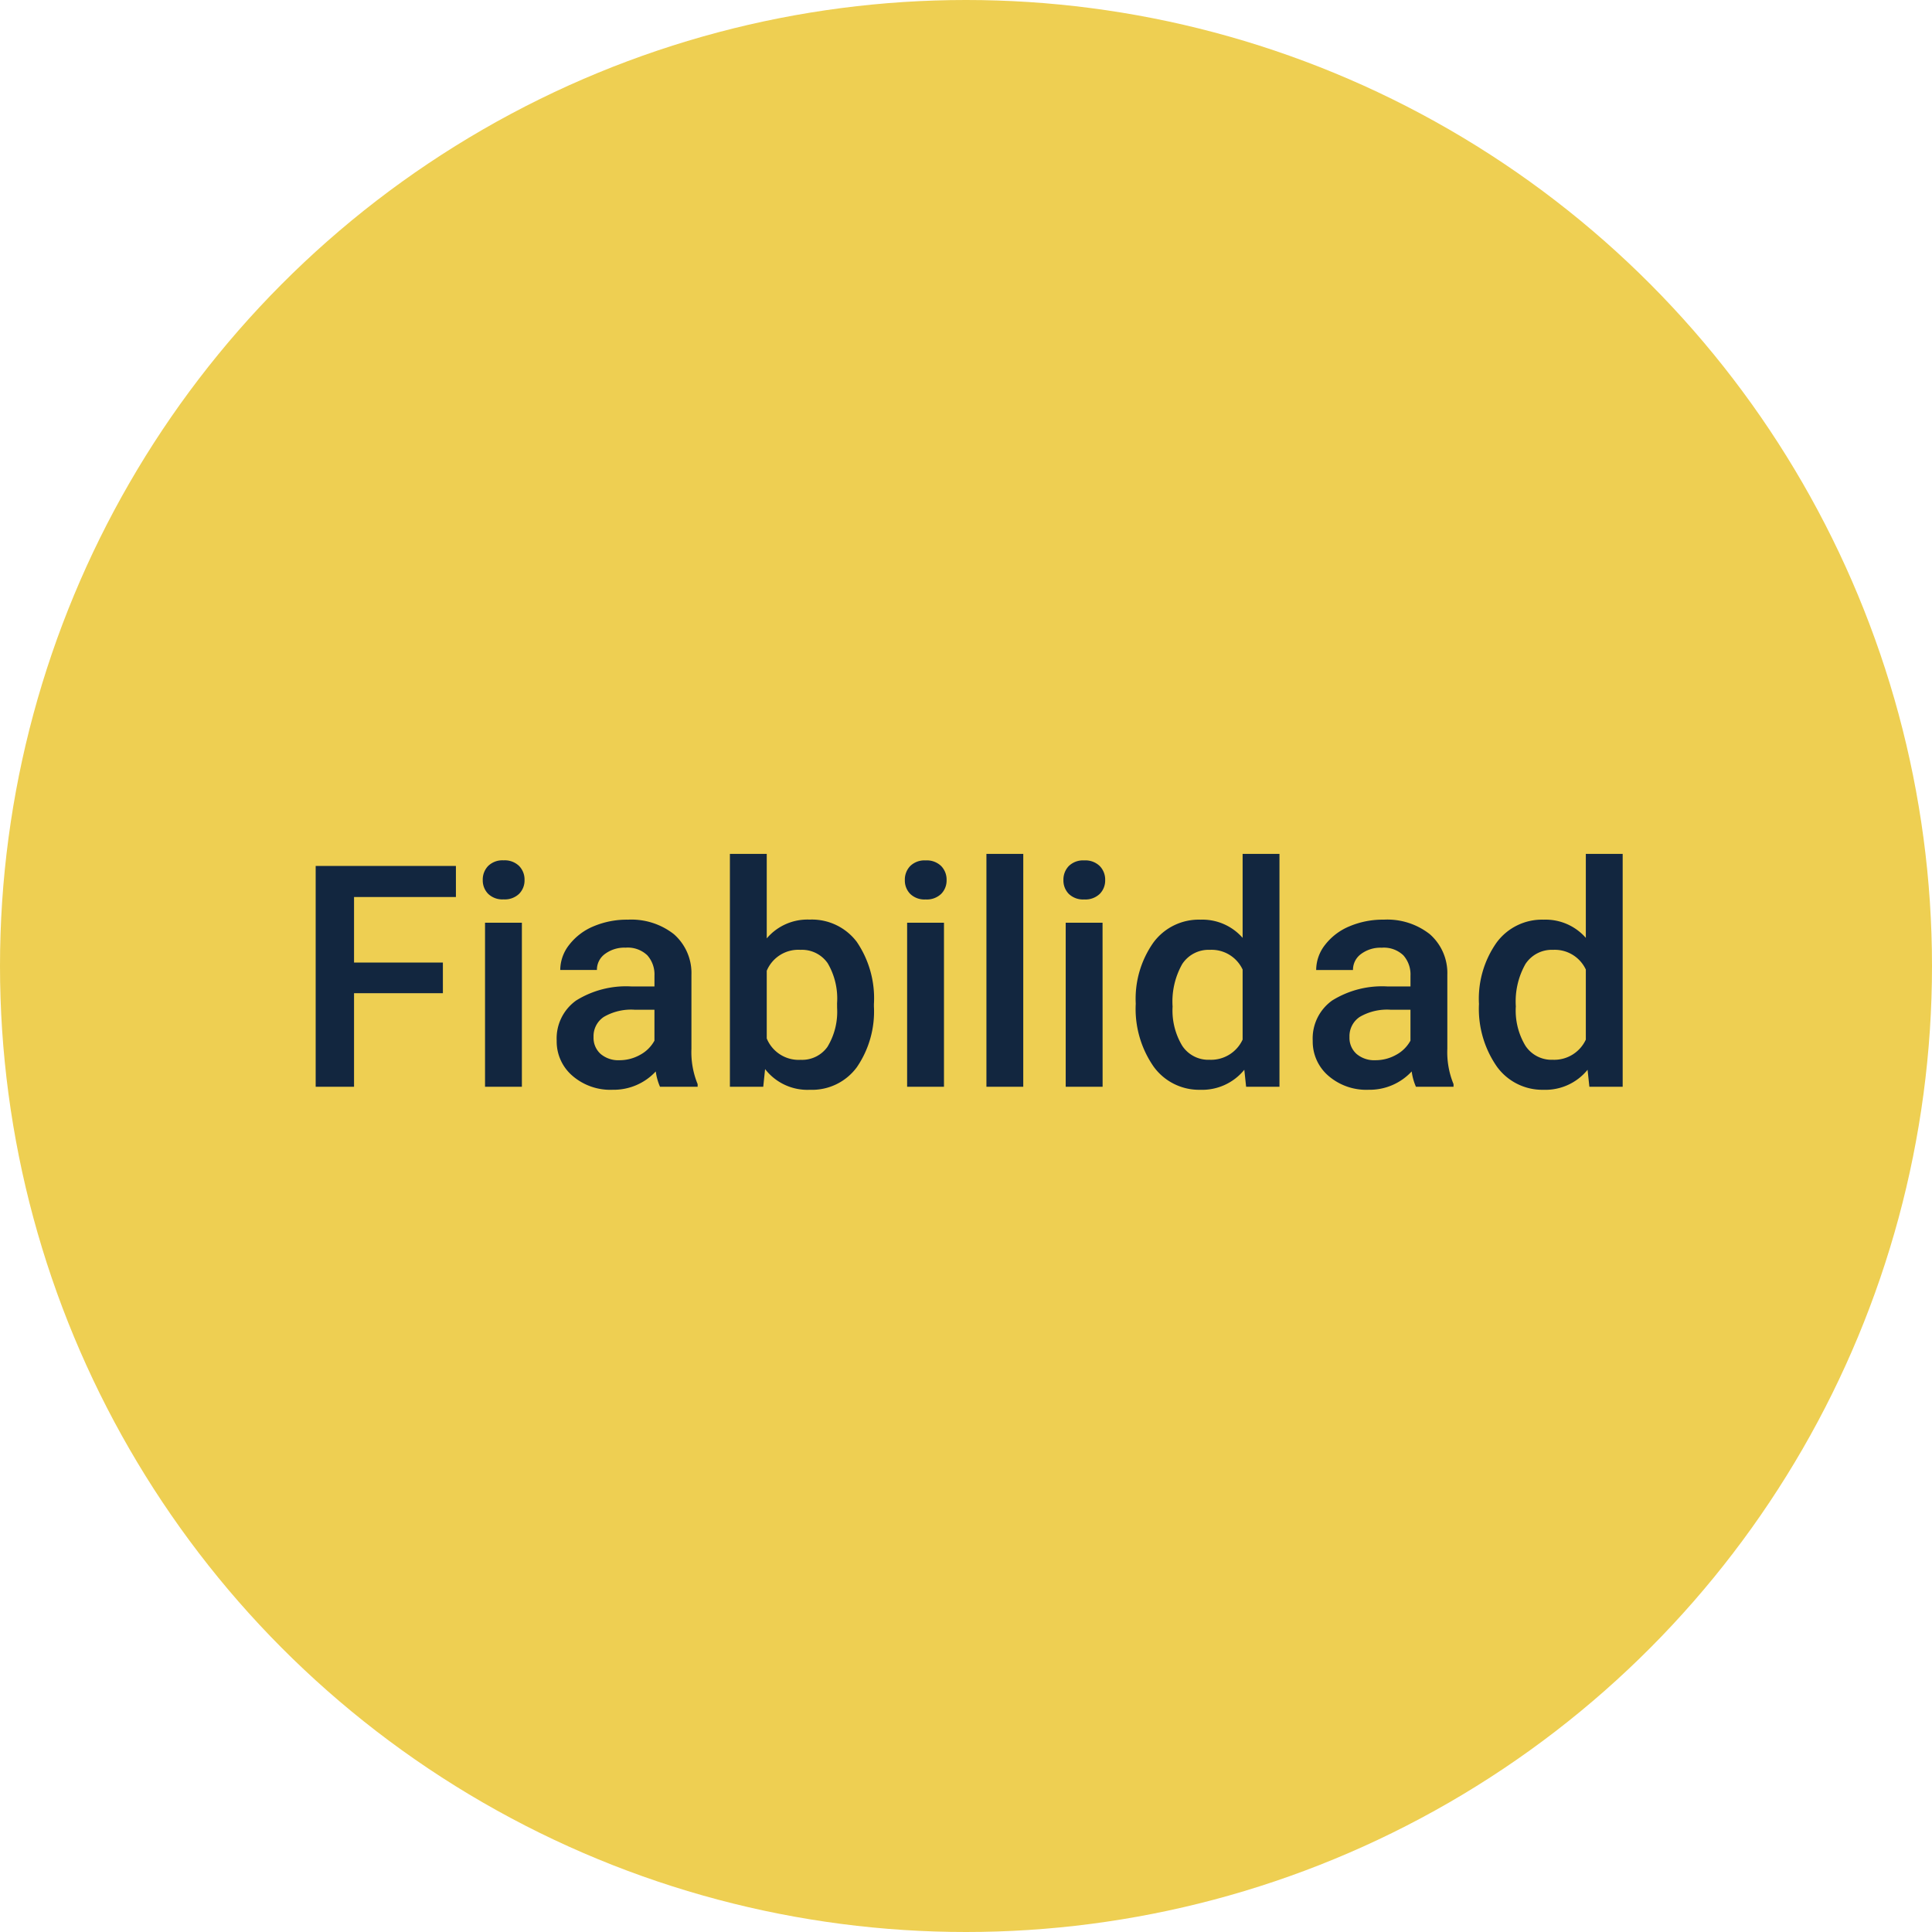 <svg xmlns="http://www.w3.org/2000/svg" width="112" height="112" viewBox="0 0 112 112">
  <g id="Grupo_85449" data-name="Grupo 85449" transform="translate(-899 -2794)">
    <circle id="Elipse_4723" data-name="Elipse 4723" cx="56" cy="56" r="56" transform="translate(899 2794)" fill="#eecf52"/>
    <path id="Trazado_119102" data-name="Trazado 119102" d="M8.675-5.423H3.524V0H1.3V-12.8h8.13V-11H3.524V-7.2h5.15ZM13.254,0H11.118V-9.51h2.136ZM10.986-11.979A1.133,1.133,0,0,1,11.3-12.8a1.179,1.179,0,0,1,.892-.325,1.193,1.193,0,0,1,.9.325,1.125,1.125,0,0,1,.316.817,1.1,1.1,0,0,1-.316.8,1.2,1.2,0,0,1-.9.321,1.188,1.188,0,0,1-.892-.321A1.107,1.107,0,0,1,10.986-11.979ZM21.261,0a3.3,3.3,0,0,1-.246-.888,3.325,3.325,0,0,1-2.5,1.063,3.355,3.355,0,0,1-2.338-.817,2.615,2.615,0,0,1-.905-2.021A2.7,2.7,0,0,1,16.4-5a5.473,5.473,0,0,1,3.23-.813h1.31v-.624a1.666,1.666,0,0,0-.413-1.182,1.638,1.638,0,0,0-1.257-.444,1.881,1.881,0,0,0-1.2.365,1.129,1.129,0,0,0-.466.927H15.478A2.37,2.37,0,0,1,16-8.231,3.455,3.455,0,0,1,17.407-9.3,4.955,4.955,0,0,1,19.4-9.686a3.99,3.99,0,0,1,2.663.839,2.993,2.993,0,0,1,1.02,2.36V-2.2a4.861,4.861,0,0,0,.36,2.048V0ZM18.914-1.538A2.429,2.429,0,0,0,20.1-1.846a2.055,2.055,0,0,0,.839-.826V-4.465H19.793a3.148,3.148,0,0,0-1.784.413,1.338,1.338,0,0,0-.6,1.169,1.248,1.248,0,0,0,.409.98A1.583,1.583,0,0,0,18.914-1.538Zm14.748-3.12a5.712,5.712,0,0,1-.989,3.524,3.221,3.221,0,0,1-2.72,1.31,3.1,3.1,0,0,1-2.6-1.2L27.246,0H25.313V-13.5h2.136v4.9a3.091,3.091,0,0,1,2.487-1.09,3.258,3.258,0,0,1,2.733,1.292,5.807,5.807,0,0,1,.993,3.612Zm-2.136-.185a4.037,4.037,0,0,0-.545-2.32A1.815,1.815,0,0,0,29.4-7.937a1.983,1.983,0,0,0-1.951,1.213V-2.8a2,2,0,0,0,1.969,1.239,1.8,1.8,0,0,0,1.547-.747,3.912,3.912,0,0,0,.563-2.259ZM37.723,0H35.587V-9.51h2.136ZM35.455-11.979a1.133,1.133,0,0,1,.312-.817,1.179,1.179,0,0,1,.892-.325,1.193,1.193,0,0,1,.9.325,1.125,1.125,0,0,1,.316.817,1.1,1.1,0,0,1-.316.8,1.2,1.2,0,0,1-.9.321,1.188,1.188,0,0,1-.892-.321A1.107,1.107,0,0,1,35.455-11.979ZM42.319,0H40.184V-13.5h2.136Zm4.6,0H44.78V-9.51h2.136ZM44.648-11.979a1.133,1.133,0,0,1,.312-.817,1.179,1.179,0,0,1,.892-.325,1.193,1.193,0,0,1,.9.325,1.125,1.125,0,0,1,.316.817,1.1,1.1,0,0,1-.316.8,1.2,1.2,0,0,1-.9.321,1.188,1.188,0,0,1-.892-.321A1.107,1.107,0,0,1,44.648-11.979Zm4.192,7.154a5.654,5.654,0,0,1,1.02-3.529,3.267,3.267,0,0,1,2.733-1.332,3.1,3.1,0,0,1,2.443,1.055V-13.5h2.136V0H55.239l-.105-.984A3.148,3.148,0,0,1,52.576.176a3.248,3.248,0,0,1-2.7-1.345A5.861,5.861,0,0,1,48.841-4.825Zm2.136.185a3.958,3.958,0,0,0,.558,2.263,1.811,1.811,0,0,0,1.586.813,2.017,2.017,0,0,0,1.916-1.169V-6.794a1.986,1.986,0,0,0-1.9-1.143,1.824,1.824,0,0,0-1.6.822A4.408,4.408,0,0,0,50.977-4.641ZM65.083,0a3.3,3.3,0,0,1-.246-.888,3.325,3.325,0,0,1-2.5,1.063A3.355,3.355,0,0,1,60-.642,2.615,2.615,0,0,1,59.1-2.663,2.7,2.7,0,0,1,60.227-5a5.473,5.473,0,0,1,3.23-.813h1.31v-.624a1.666,1.666,0,0,0-.413-1.182A1.638,1.638,0,0,0,63.1-8.06a1.881,1.881,0,0,0-1.2.365,1.129,1.129,0,0,0-.466.927H59.3a2.37,2.37,0,0,1,.519-1.463A3.455,3.455,0,0,1,61.229-9.3a4.955,4.955,0,0,1,1.991-.387,3.99,3.99,0,0,1,2.663.839,2.993,2.993,0,0,1,1.02,2.36V-2.2a4.861,4.861,0,0,0,.36,2.048V0ZM62.736-1.538a2.429,2.429,0,0,0,1.191-.308,2.055,2.055,0,0,0,.839-.826V-4.465H63.615a3.148,3.148,0,0,0-1.784.413,1.338,1.338,0,0,0-.6,1.169,1.248,1.248,0,0,0,.409.98A1.583,1.583,0,0,0,62.736-1.538Zm6-3.287a5.654,5.654,0,0,1,1.02-3.529,3.267,3.267,0,0,1,2.733-1.332,3.1,3.1,0,0,1,2.443,1.055V-13.5h2.136V0H75.138l-.105-.984A3.148,3.148,0,0,1,72.475.176a3.248,3.248,0,0,1-2.7-1.345A5.861,5.861,0,0,1,68.739-4.825Zm2.136.185a3.958,3.958,0,0,0,.558,2.263,1.811,1.811,0,0,0,1.586.813,2.017,2.017,0,0,0,1.916-1.169V-6.794a1.986,1.986,0,0,0-1.9-1.143,1.824,1.824,0,0,0-1.6.822A4.408,4.408,0,0,0,70.875-4.641Z" transform="translate(916 2857)" fill="#12263f"/>
  </g>
</svg>
